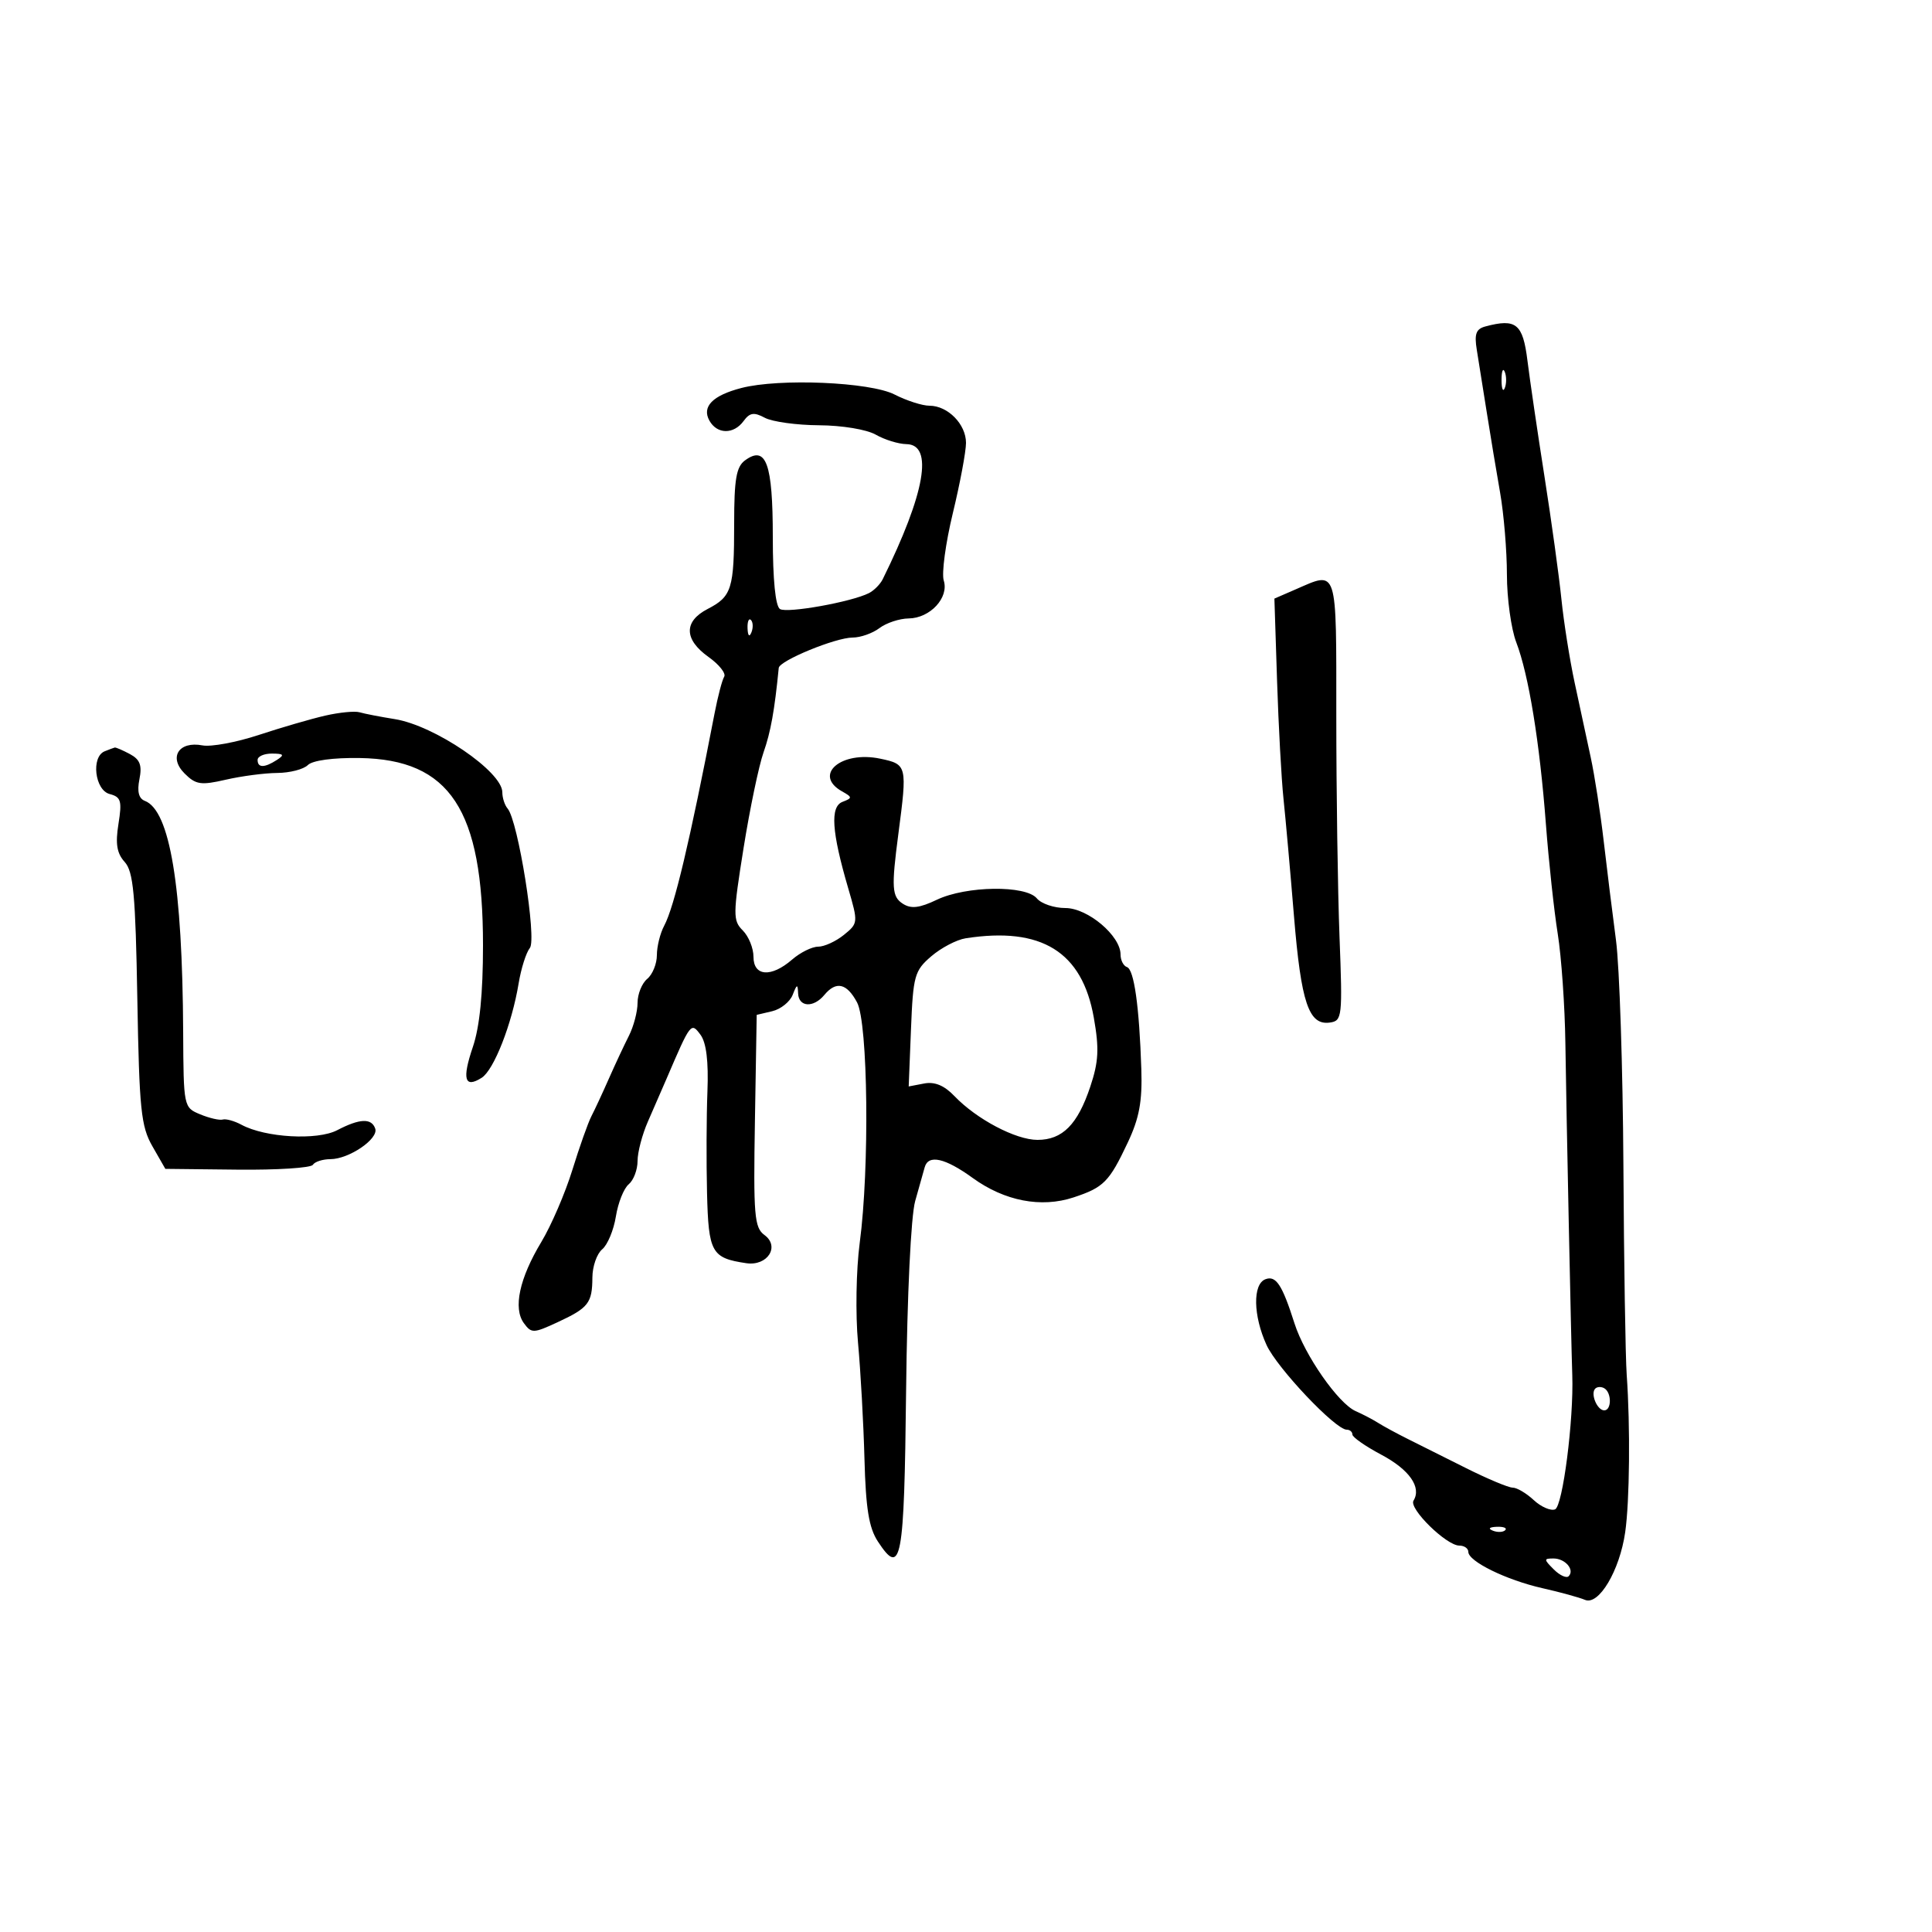 <svg xmlns="http://www.w3.org/2000/svg" width="300" height="300" viewBox="0 0 300 300" version="1.1">
	<path d="M 230.651 50.691 C 229.195 51.080, 228.912 51.854, 229.319 54.342 C 229.603 56.079, 230.296 60.425, 230.859 64 C 231.422 67.575, 232.357 73.200, 232.936 76.500 C 233.515 79.800, 233.991 85.528, 233.994 89.230 C 233.997 92.931, 234.649 97.656, 235.442 99.730 C 237.377 104.790, 239.083 115.259, 240.049 128 C 240.487 133.775, 241.313 141.425, 241.885 145 C 242.456 148.575, 242.991 156.225, 243.071 162 C 243.225 172.964, 243.960 208.307, 244.142 213.500 C 244.386 220.443, 242.658 233.917, 241.465 234.375 C 240.780 234.638, 239.289 233.986, 238.152 232.927 C 237.014 231.867, 235.546 231, 234.889 231 C 234.231 231, 230.950 229.624, 227.597 227.942 C 224.244 226.260, 220.150 224.212, 218.500 223.390 C 216.850 222.568, 214.825 221.468, 214 220.946 C 213.175 220.423, 211.600 219.599, 210.500 219.115 C 207.808 217.931, 202.581 210.431, 201.010 205.500 C 199.092 199.474, 198.128 198.014, 196.485 198.644 C 194.502 199.405, 194.589 204.298, 196.668 208.849 C 198.301 212.424, 207.363 222, 209.114 222 C 209.601 222, 210 222.338, 210 222.752 C 210 223.165, 212.012 224.571, 214.472 225.876 C 218.843 228.195, 220.772 230.941, 219.488 233.019 C 218.729 234.247, 224.594 240, 226.606 240 C 227.373 240, 228 240.438, 228 240.974 C 228 242.454, 233.896 245.343, 239.500 246.610 C 242.250 247.231, 245.228 248.049, 246.118 248.426 C 248.261 249.335, 251.498 243.890, 252.358 237.931 C 253.051 233.125, 253.164 221.479, 252.595 213.500 C 252.398 210.750, 252.167 196.125, 252.081 181 C 251.994 165.875, 251.476 150.125, 250.930 146 C 250.384 141.875, 249.525 134.941, 249.020 130.592 C 248.516 126.242, 247.609 120.392, 247.004 117.592 C 246.399 114.791, 245.276 109.575, 244.509 106 C 243.741 102.425, 242.816 96.575, 242.452 93 C 242.088 89.425, 240.907 80.875, 239.827 74 C 238.747 67.125, 237.557 59.025, 237.182 56 C 236.470 50.261, 235.429 49.414, 230.651 50.691 M 233.158 59 C 233.158 60.375, 233.385 60.938, 233.662 60.250 C 233.940 59.563, 233.940 58.438, 233.662 57.750 C 233.385 57.063, 233.158 57.625, 233.158 59 M 115.115 60.249 C 110.647 61.408, 108.945 63.149, 110.159 65.319 C 111.353 67.454, 113.929 67.480, 115.469 65.373 C 116.423 64.068, 117.074 63.969, 118.763 64.873 C 119.921 65.493, 123.711 66.016, 127.184 66.035 C 130.762 66.056, 134.584 66.690, 136 67.500 C 137.375 68.286, 139.512 68.945, 140.750 68.965 C 144.983 69.031, 143.660 76.581, 137.073 89.933 C 136.684 90.721, 135.721 91.695, 134.933 92.096 C 132.230 93.471, 122.235 95.263, 121.117 94.573 C 120.409 94.135, 120 90.035, 120 83.370 C 120 71.958, 118.962 69.092, 115.693 71.482 C 114.331 72.479, 114 74.391, 114 81.278 C 114 91.453, 113.638 92.619, 109.879 94.563 C 106.151 96.491, 106.201 99.295, 110.012 102.008 C 111.668 103.188, 112.766 104.570, 112.451 105.079 C 112.136 105.589, 111.466 108.142, 110.961 110.753 C 107.115 130.658, 104.705 140.814, 103.130 143.757 C 102.509 144.918, 102 146.968, 102 148.312 C 102 149.656, 101.325 151.315, 100.500 152 C 99.675 152.685, 99 154.358, 99 155.718 C 99 157.078, 98.393 159.386, 97.652 160.846 C 96.910 162.306, 95.510 165.300, 94.541 167.500 C 93.571 169.700, 92.353 172.322, 91.833 173.326 C 91.313 174.331, 89.981 178.089, 88.873 181.677 C 87.764 185.266, 85.597 190.294, 84.058 192.851 C 80.653 198.505, 79.655 203.145, 81.346 205.458 C 82.517 207.059, 82.830 207.052, 86.546 205.331 C 91.381 203.092, 91.965 202.345, 91.985 198.372 C 91.993 196.652, 92.679 194.681, 93.509 193.993 C 94.339 193.304, 95.295 191.007, 95.634 188.889 C 95.972 186.771, 96.868 184.524, 97.625 183.896 C 98.381 183.269, 99 181.641, 99 180.279 C 99 178.917, 99.724 176.159, 100.608 174.151 C 101.493 172.143, 102.795 169.150, 103.503 167.500 C 107.252 158.758, 107.301 158.694, 108.770 160.675 C 109.678 161.900, 110.033 164.802, 109.849 169.500 C 109.698 173.350, 109.670 180.422, 109.787 185.215 C 110.014 194.515, 110.479 195.348, 115.880 196.148 C 119.165 196.634, 121.148 193.560, 118.702 191.771 C 117.133 190.624, 116.977 188.759, 117.224 174.039 L 117.500 157.588 119.907 157.021 C 121.231 156.709, 122.662 155.564, 123.087 154.477 C 123.747 152.787, 123.870 152.754, 123.930 154.250 C 124.016 156.395, 126.311 156.536, 128 154.500 C 129.833 152.291, 131.482 152.664, 133.081 155.648 C 134.790 158.837, 135.041 181.393, 133.496 193 C 132.943 197.160, 132.825 204.063, 133.233 208.500 C 133.637 212.900, 134.087 221.021, 134.234 226.546 C 134.438 234.235, 134.925 237.240, 136.314 239.358 C 139.961 244.921, 140.401 242.569, 140.699 215.931 C 140.865 201.031, 141.450 188.844, 142.109 186.500 C 142.729 184.300, 143.394 181.938, 143.587 181.250 C 144.155 179.223, 146.745 179.803, 151.046 182.918 C 155.990 186.499, 161.671 187.594, 166.702 185.933 C 171.386 184.387, 172.234 183.529, 175.113 177.427 C 176.912 173.611, 177.389 171.034, 177.224 166 C 176.906 156.255, 176.100 150.539, 174.992 150.167 C 174.446 149.983, 174 149.108, 174 148.221 C 174 145.299, 168.901 141, 165.435 141 C 163.681 141, 161.685 140.325, 161 139.500 C 159.273 137.419, 150.023 137.545, 145.480 139.711 C 142.773 141.002, 141.476 141.155, 140.196 140.334 C 138.489 139.240, 138.399 137.854, 139.496 129.500 C 140.895 118.841, 140.858 118.688, 136.682 117.807 C 130.618 116.530, 126.187 120.321, 130.750 122.883 C 132.367 123.791, 132.373 123.915, 130.826 124.511 C 128.881 125.260, 129.136 129.135, 131.708 137.922 C 133.270 143.260, 133.259 143.372, 131.036 145.172 C 129.794 146.177, 127.997 147, 127.042 147 C 126.087 147, 124.268 147.900, 123 149 C 119.752 151.817, 117 151.621, 117 148.571 C 117 147.236, 116.253 145.396, 115.340 144.483 C 113.794 142.937, 113.802 142.063, 115.458 131.703 C 116.436 125.587, 117.834 118.888, 118.565 116.816 C 119.669 113.687, 120.276 110.315, 120.923 103.714 C 121.034 102.585, 129.755 99, 132.392 99 C 133.616 99, 135.491 98.339, 136.559 97.532 C 137.626 96.724, 139.668 96.049, 141.095 96.032 C 144.434 95.991, 147.388 92.799, 146.545 90.143 C 146.196 89.043, 146.831 84.337, 147.955 79.685 C 149.080 75.033, 150 70.120, 150 68.768 C 150 65.871, 147.176 63, 144.325 63 C 143.215 63, 140.776 62.216, 138.904 61.259 C 135.106 59.316, 121.018 58.718, 115.115 60.249 M 201.194 91.514 L 197.888 92.950 198.302 105.725 C 198.530 112.751, 198.978 120.975, 199.298 124 C 199.618 127.025, 200.351 135.235, 200.927 142.244 C 202.036 155.726, 203.222 159.244, 206.500 158.782 C 208.413 158.512, 208.478 157.933, 208 145.500 C 207.725 138.350, 207.500 122.937, 207.500 111.249 C 207.500 87.819, 207.768 88.659, 201.194 91.514 M 116.079 97.583 C 116.127 98.748, 116.364 98.985, 116.683 98.188 C 116.972 97.466, 116.936 96.603, 116.604 96.271 C 116.272 95.939, 116.036 96.529, 116.079 97.583 M 50.500 111.122 C 48.300 111.626, 43.657 112.977, 40.183 114.123 C 36.709 115.270, 32.774 115.999, 31.439 115.744 C 27.771 115.042, 26.144 117.588, 28.655 120.099 C 30.405 121.849, 31.181 121.966, 35.073 121.069 C 37.508 120.508, 41.097 120.038, 43.050 120.024 C 45.002 120.011, 47.140 119.460, 47.800 118.800 C 48.524 118.076, 51.721 117.642, 55.854 117.705 C 69.870 117.921, 75 125.714, 75 146.786 C 75 154.288, 74.486 159.443, 73.428 162.560 C 71.724 167.578, 72.136 169.035, 74.787 167.363 C 76.691 166.162, 79.493 159.010, 80.534 152.696 C 80.915 150.388, 81.698 147.916, 82.275 147.203 C 83.382 145.833, 80.447 127.432, 78.821 125.550 C 78.369 125.028, 78 123.890, 78 123.022 C 78 119.817, 67.467 112.650, 61.310 111.666 C 59.036 111.302, 56.573 110.824, 55.837 110.604 C 55.102 110.384, 52.700 110.617, 50.500 111.122 M 16.250 116.662 C 14.118 117.523, 14.722 122.694, 17.026 123.296 C 18.791 123.758, 18.967 124.354, 18.394 127.939 C 17.900 131.024, 18.142 132.499, 19.360 133.845 C 20.714 135.341, 21.041 138.871, 21.324 155.070 C 21.627 172.304, 21.891 174.896, 23.669 178 L 25.674 181.500 36.857 181.622 C 43.008 181.689, 48.283 181.352, 48.579 180.872 C 48.876 180.392, 50.104 179.997, 51.309 179.993 C 54.196 179.985, 58.813 176.837, 58.265 175.250 C 57.694 173.596, 55.857 173.672, 52.364 175.494 C 49.265 177.111, 41.213 176.656, 37.500 174.654 C 36.400 174.060, 35.089 173.695, 34.588 173.842 C 34.086 173.988, 32.511 173.626, 31.088 173.036 C 28.517 171.972, 28.500 171.887, 28.442 160.232 C 28.329 137.583, 26.383 125.852, 22.491 124.358 C 21.540 123.993, 21.268 122.908, 21.650 121.002 C 22.083 118.835, 21.742 117.932, 20.172 117.092 C 19.050 116.491, 17.989 116.036, 17.816 116.079 C 17.642 116.122, 16.938 116.385, 16.250 116.662 M 40 118 C 40 119.253, 41.061 119.253, 43 118 C 44.213 117.216, 44.069 117.028, 42.250 117.015 C 41.013 117.007, 40 117.450, 40 118 M 149.949 145.697 C 148.546 145.916, 146.142 147.174, 144.606 148.493 C 142.004 150.729, 141.790 151.498, 141.458 159.798 L 141.102 168.703 143.500 168.245 C 145.140 167.931, 146.624 168.547, 148.199 170.194 C 151.632 173.786, 157.724 177, 161.099 177 C 164.978 177, 167.335 174.623, 169.301 168.729 C 170.597 164.846, 170.698 162.853, 169.846 158.017 C 168.043 147.780, 161.718 143.864, 149.949 145.697 M 247.708 215.625 C 246.928 216.405, 248.003 219, 249.107 219 C 250.250 219, 250.275 216.288, 249.139 215.586 C 248.666 215.294, 248.022 215.311, 247.708 215.625 M 231.813 237.683 C 232.534 237.972, 233.397 237.936, 233.729 237.604 C 234.061 237.272, 233.471 237.036, 232.417 237.079 C 231.252 237.127, 231.015 237.364, 231.813 237.683 M 241.262 243.690 C 242.192 244.620, 243.233 245.100, 243.576 244.757 C 244.561 243.773, 243.050 242, 241.227 242 C 239.700 242, 239.703 242.132, 241.262 243.690" stroke="none" fill="black" fill-rule="evenodd"/>
</svg>